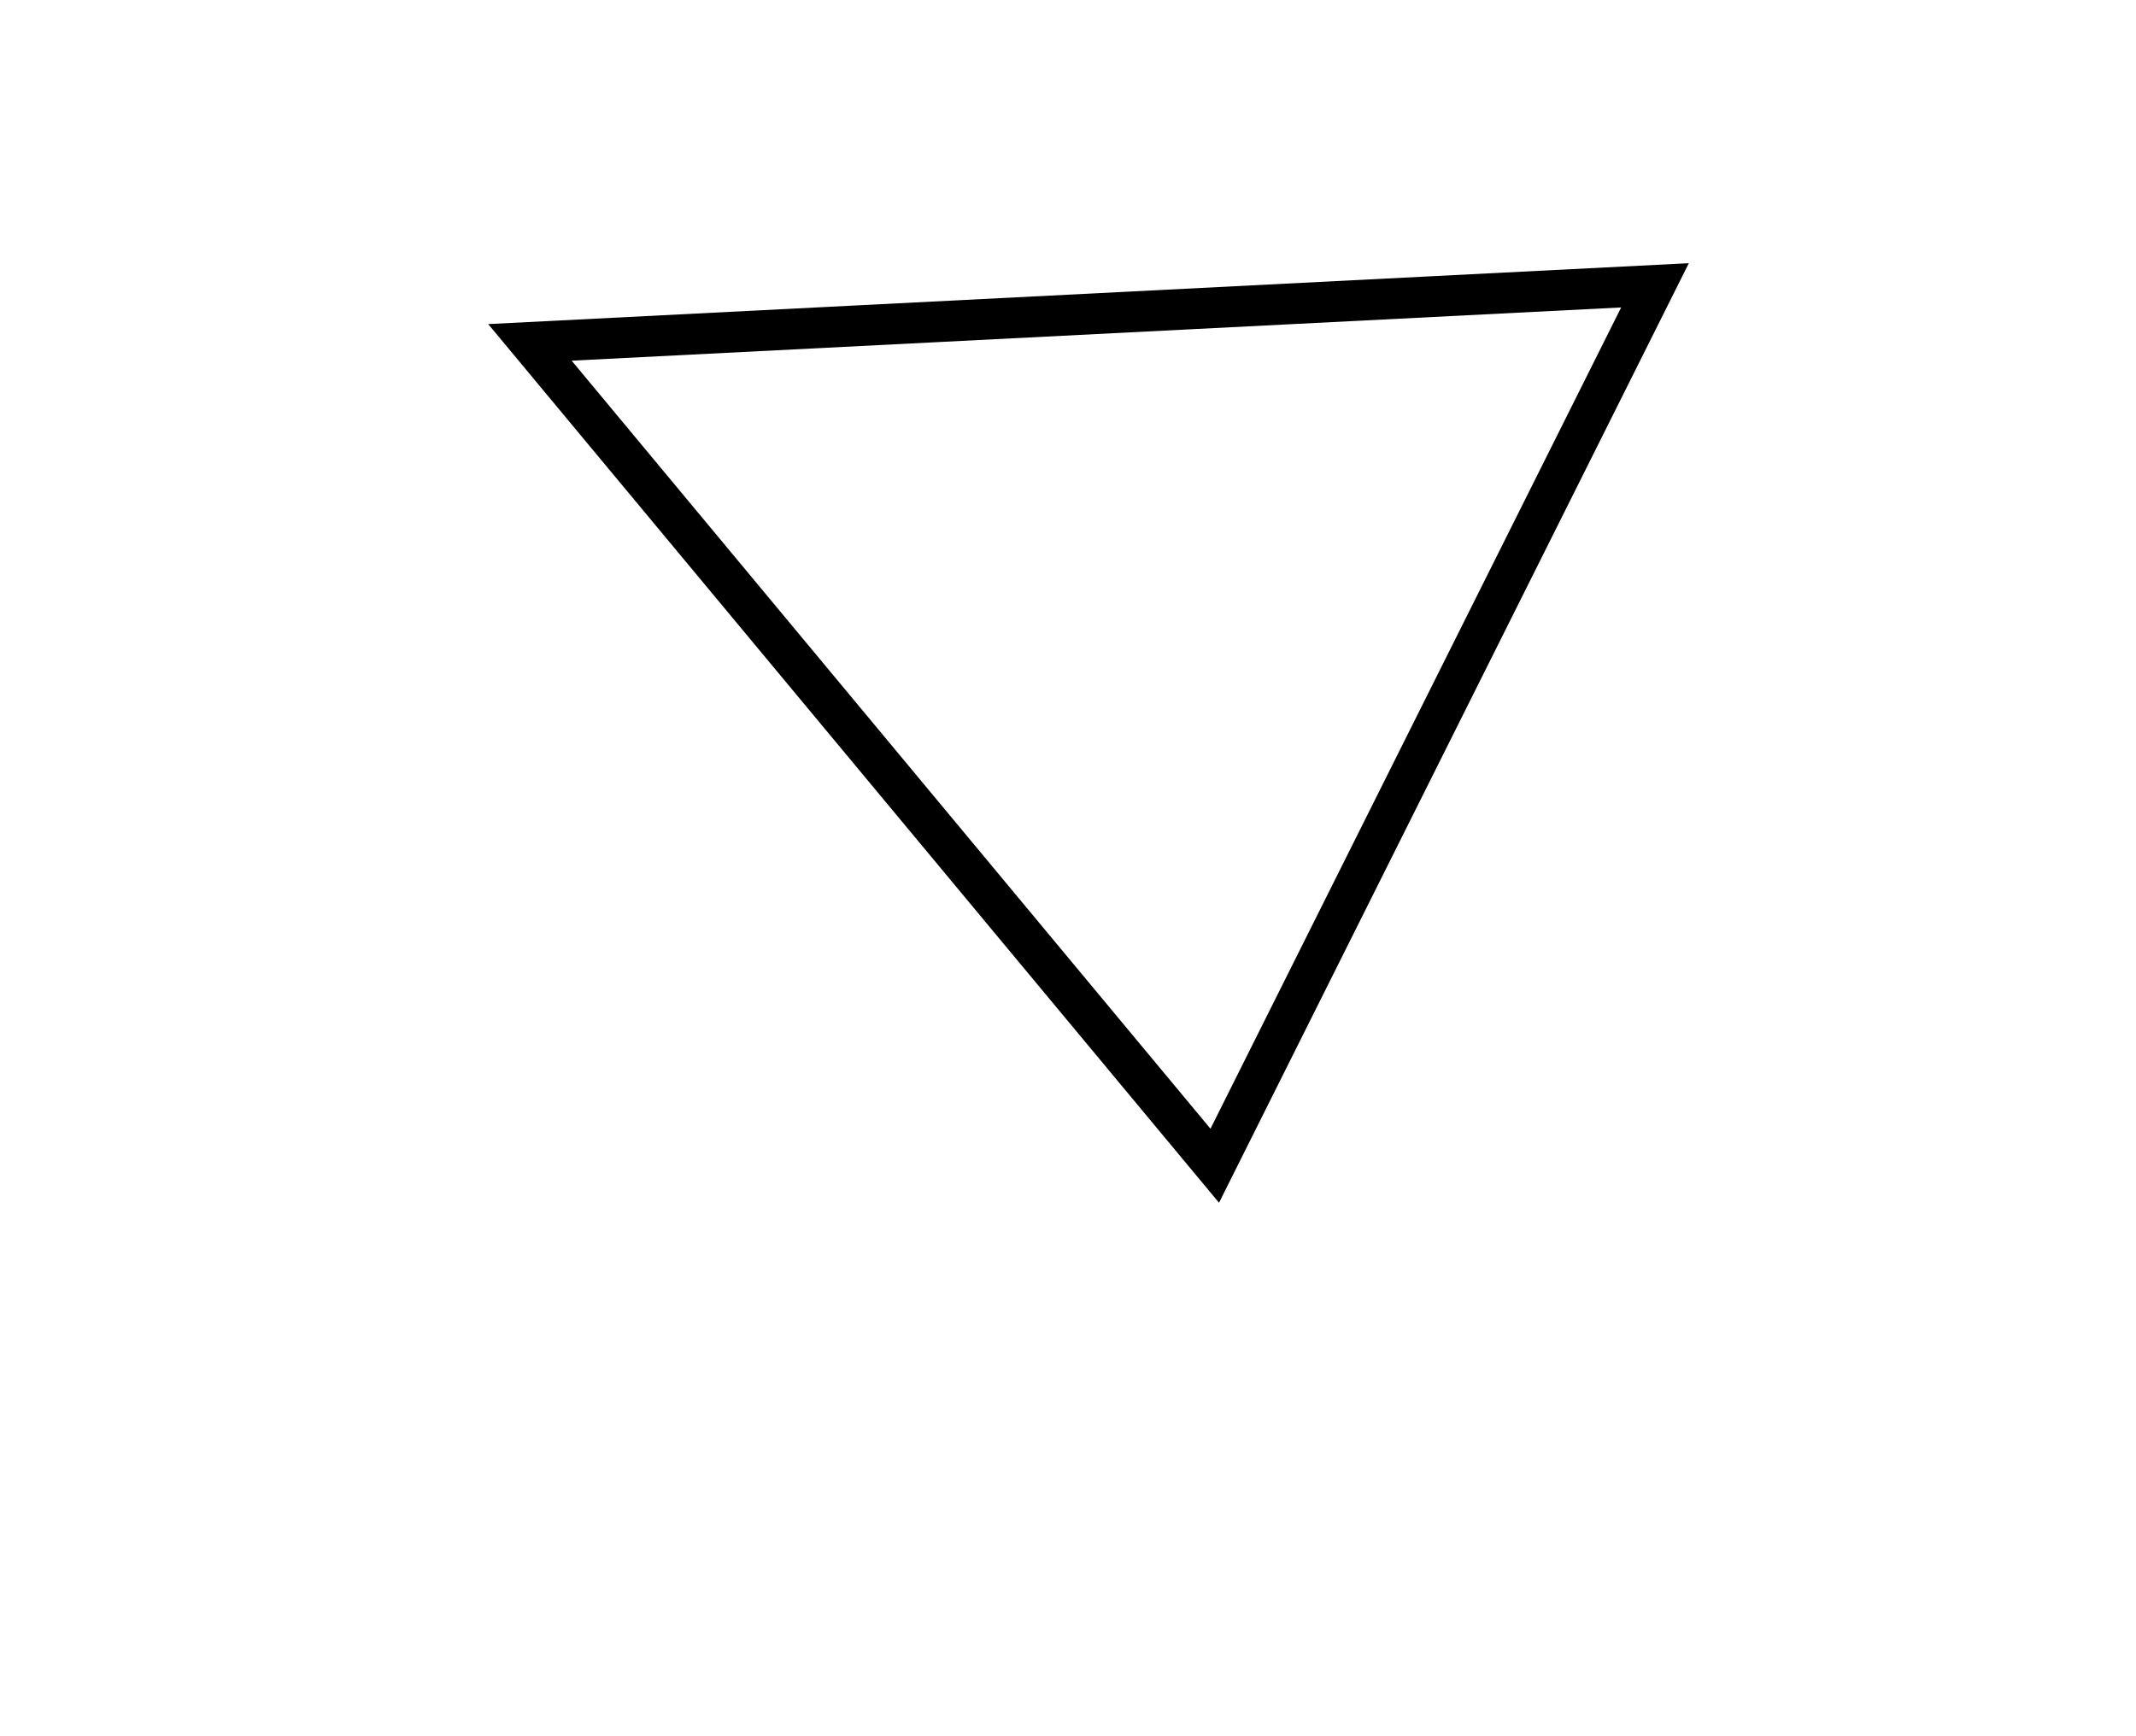 <?xml version="1.0" encoding="utf-8" ?>
<svg baseProfile="full" height="213" style="background-color: transparent;" version="1.1" viewBox="0,0,262,213" width="262" xmlns="http://www.w3.org/2000/svg" xmlns:ev="http://www.w3.org/2001/xml-events" xmlns:xlink="http://www.w3.org/1999/xlink"><defs><style type="text/css"><![CDATA[
                svg {
                    shape-rendering: geometricPrecision;
                    border: none;
                    outline: none;
                }
                path, ellipse {
                    vector-effect: non-scaling-stroke;
                }
            ]]></style></defs><path d="M 203,35 L 65,42 L 149,143 Z" fill="none" stroke="black" stroke-width="5" /></svg>